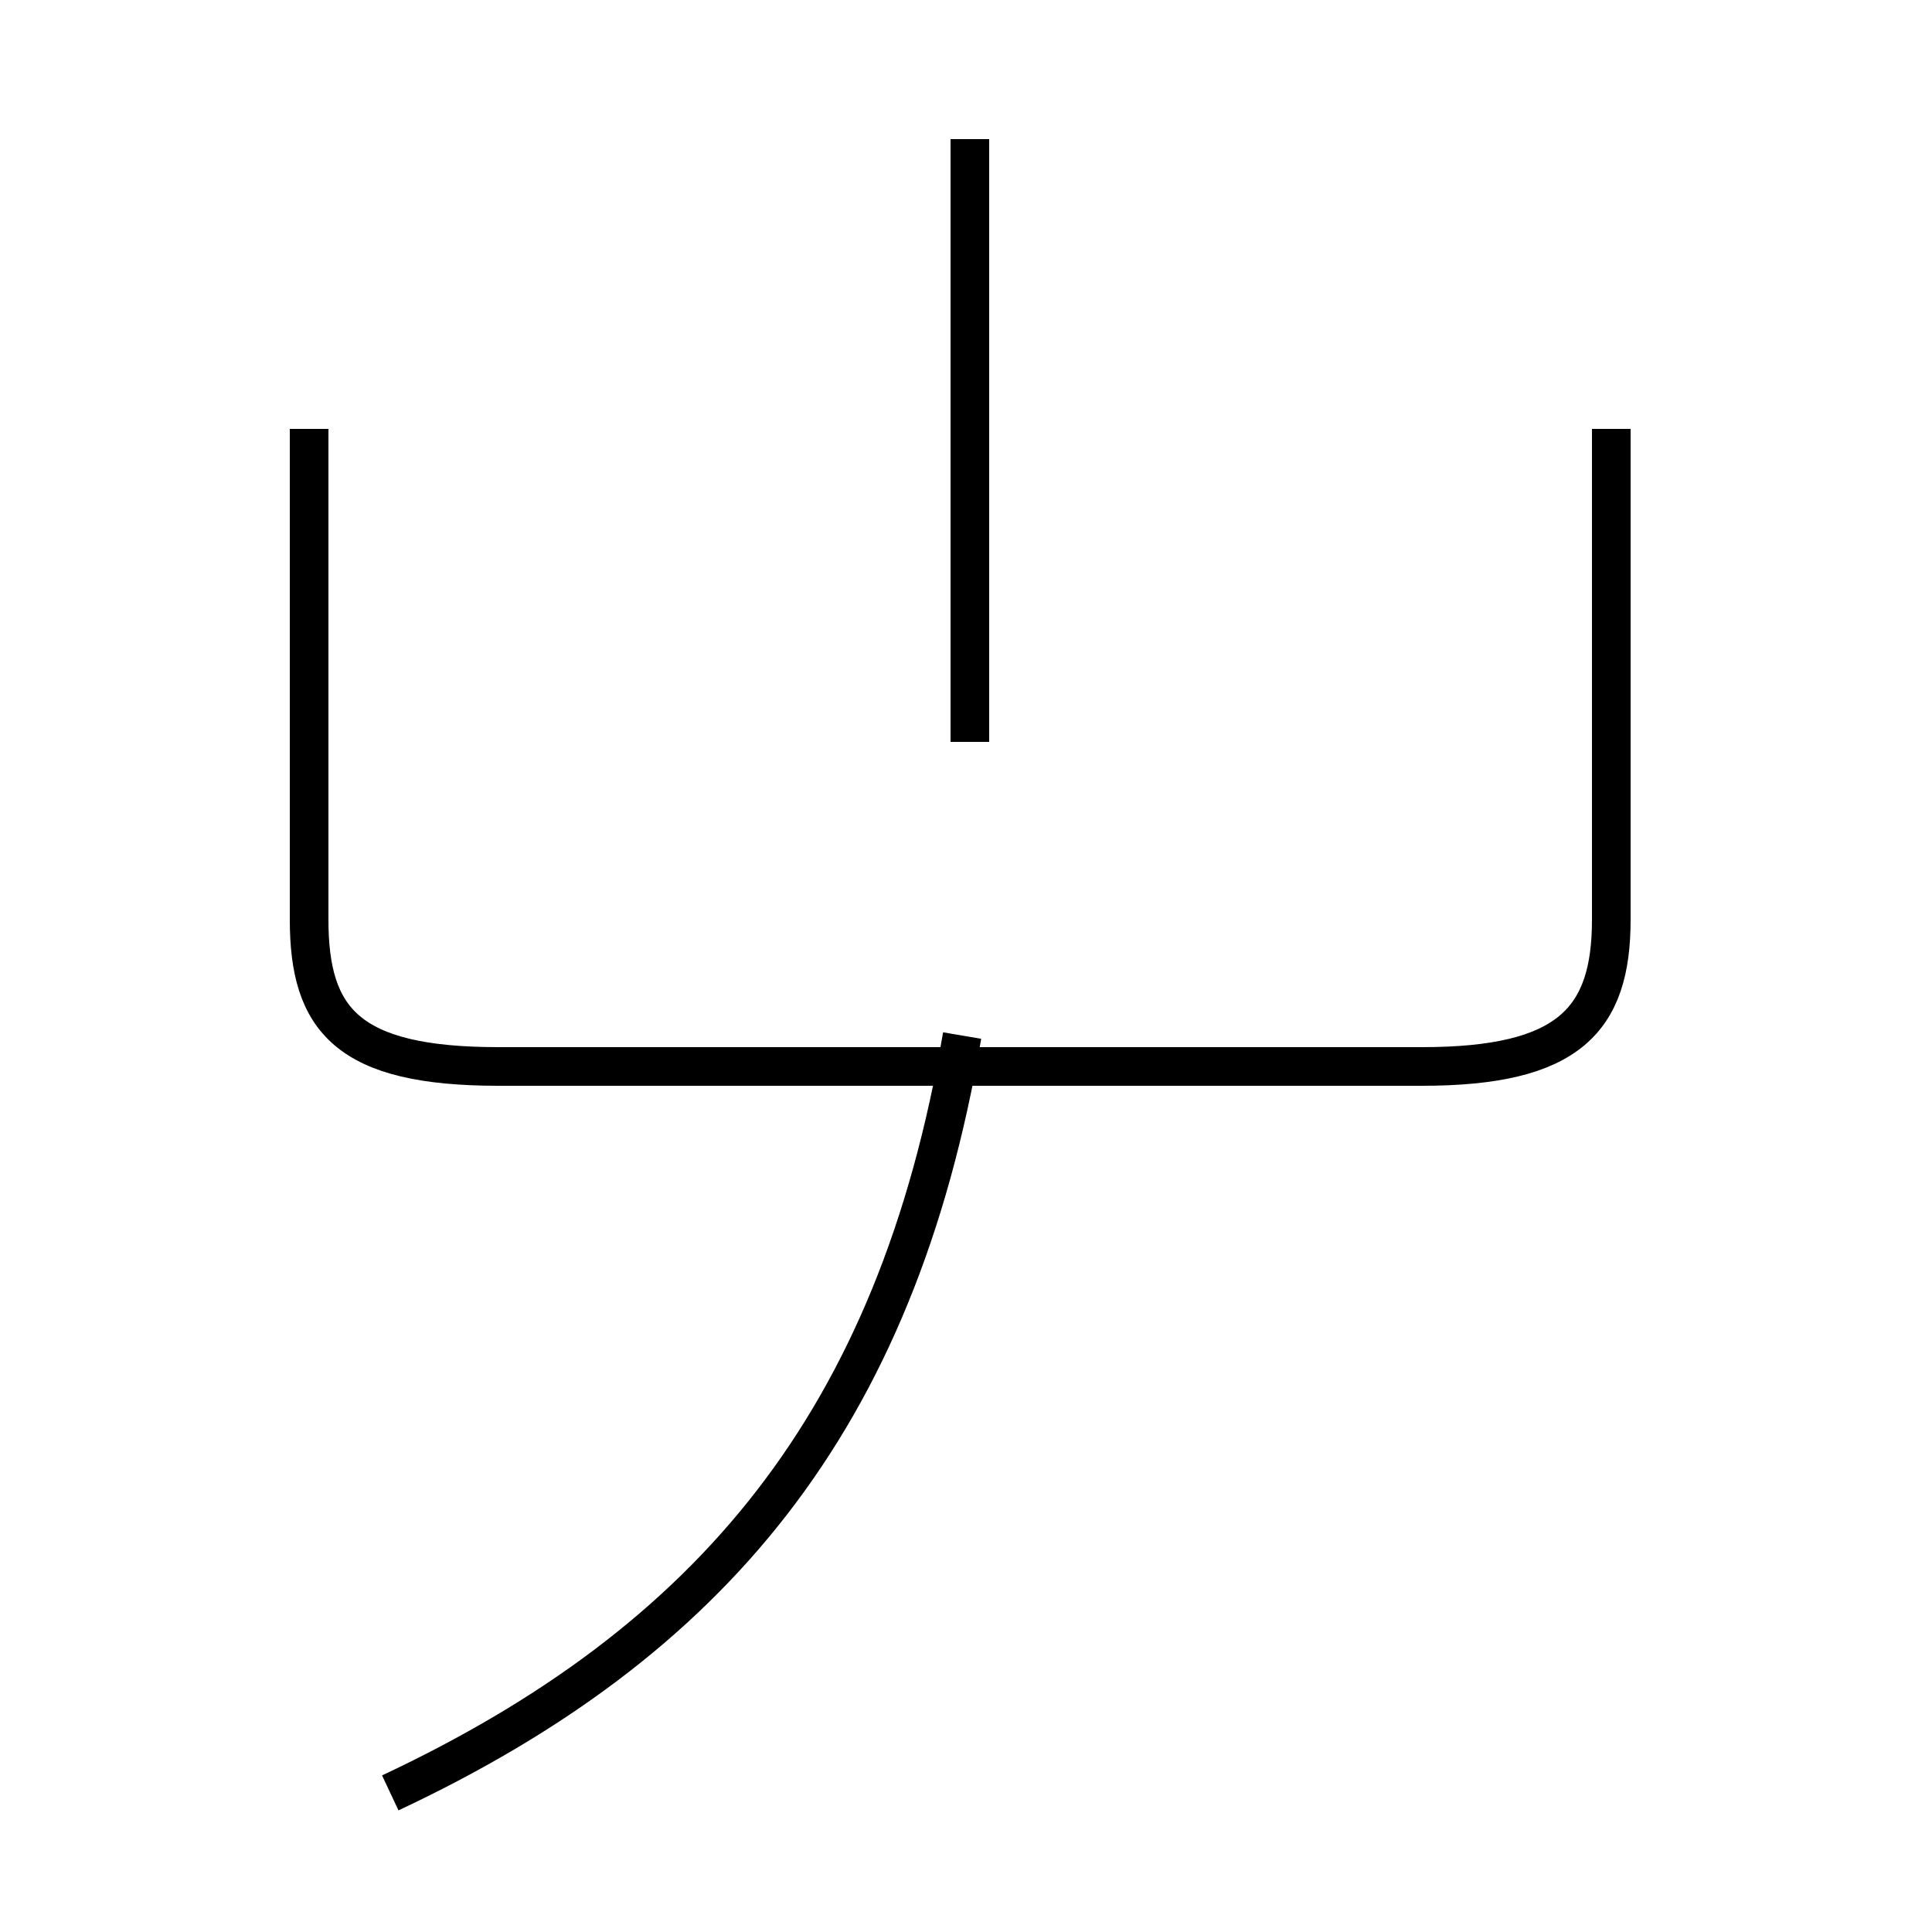 <?xml version='1.0' encoding='utf8'?>
<svg viewBox="0.0 -44.0 50.0 50.0" version="1.1" xmlns="http://www.w3.org/2000/svg">
<rect x="0.0" y="-44.0" width="50.0" height="50.0" fill="#808080" stroke="none"/>
<rect x="-1000" y="-1000" width="2000" height="2000" stroke="white" fill="white"/>
<g style="fill:none; stroke:#000000;  stroke-width:1">
<path d="M 10.1 -2.4 C 18.4 1.5 23.2 7.2 24.9 17.2 M 8.0 32.9 L 8.0 20.2 C 8.0 17.6 9.0 16.4 12.9 16.4 L 36.8 16.4 C 40.6 16.4 41.7 17.6 41.7 20.2 L 41.7 32.9 M 25.1 24.8 L 25.1 40.4 " transform="scale(1, -1)" />
</g>
</svg>